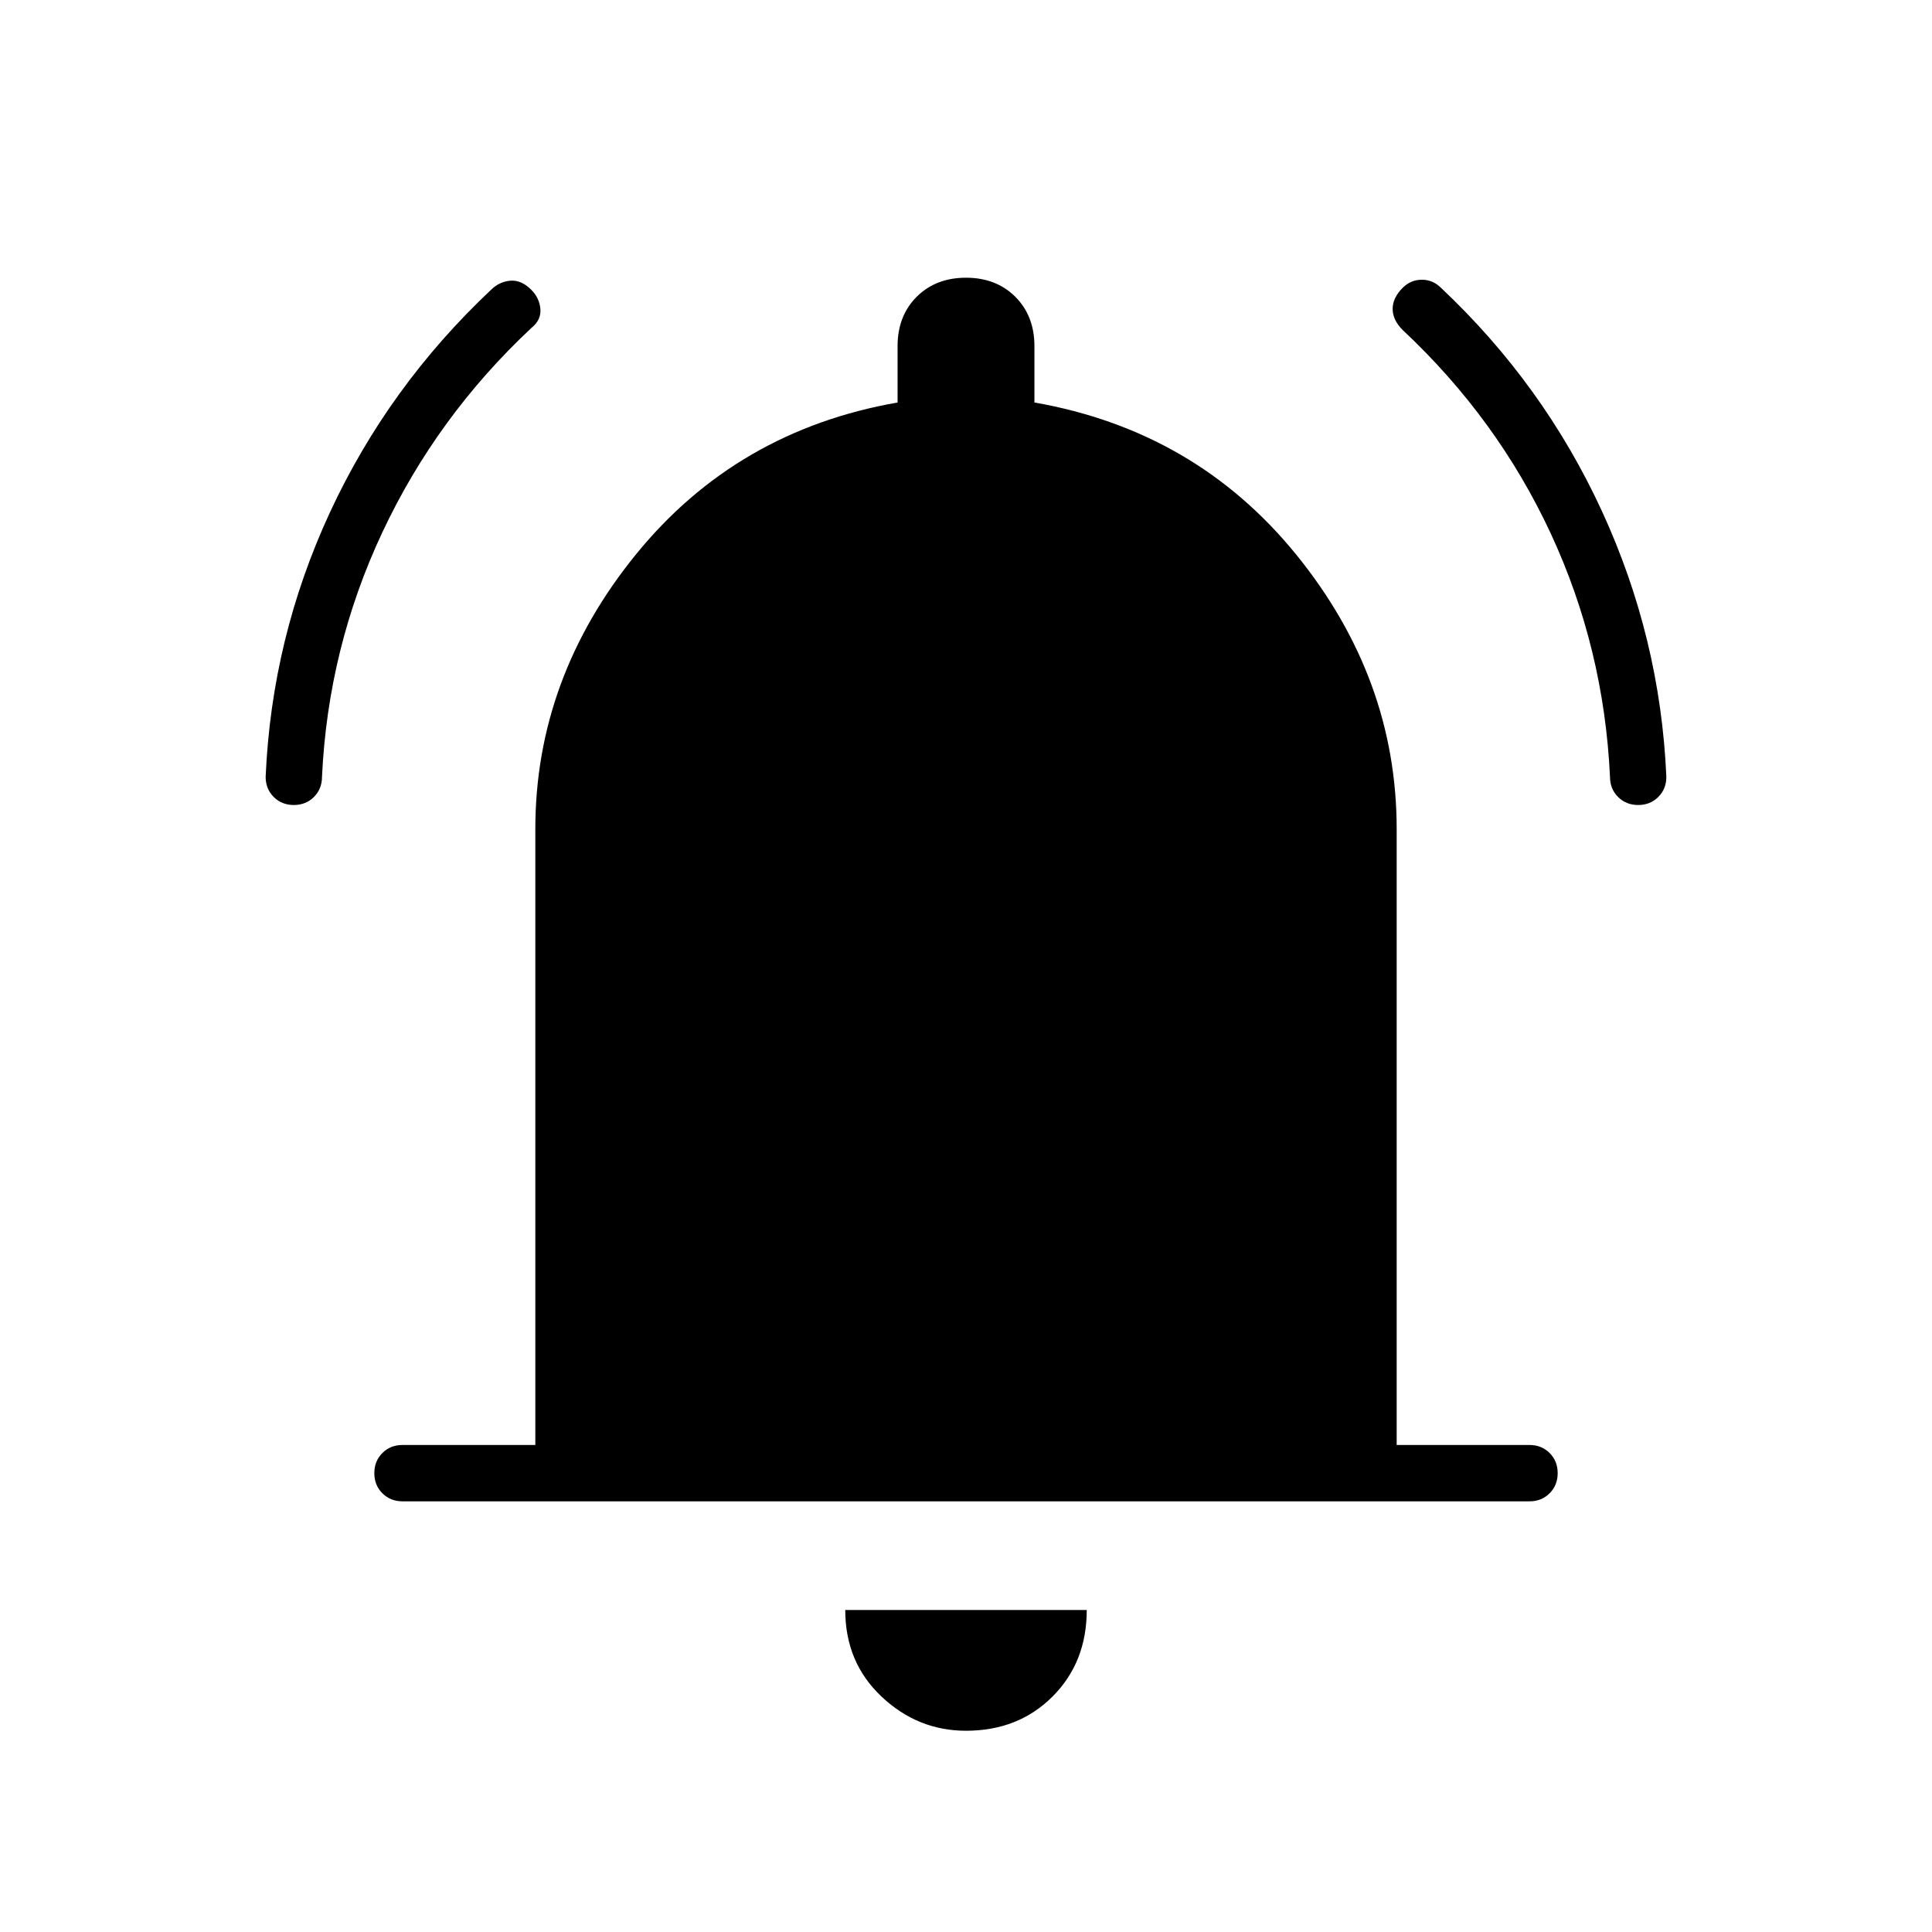 <svg xmlns="http://www.w3.org/2000/svg" height="24" width="24"><path d="M3.65 10q-.15 0-.25-.1t-.1-.25q.075-1.725.8-3.288.725-1.562 2-2.762.1-.1.238-.113.137-.012.262.113.1.1.113.237.012.138-.113.238-1.175 1.1-1.85 2.537Q4.075 8.05 4 9.65q0 .15-.1.25t-.25.1Zm16.7 0q-.15 0-.25-.1t-.1-.25q-.075-1.6-.737-3.025Q18.6 5.2 17.425 4.1q-.125-.125-.125-.263 0-.137.125-.262.1-.1.238-.1.137 0 .237.1 1.275 1.2 2 2.775.725 1.575.8 3.3 0 .15-.1.25t-.25.1ZM5 18.65q-.15 0-.25-.1t-.1-.25q0-.15.1-.25t.25-.1h1.65V10.3q0-1.875 1.25-3.413Q9.15 5.35 11.15 5v-.7q0-.375.237-.613.238-.237.613-.237t.613.237q.237.238.237.613V5q2 .35 3.25 1.887 1.25 1.538 1.25 3.413v7.65H19q.15 0 .25.1t.1.25q0 .15-.1.25t-.25.1Zm7 2.85q-.6 0-1.05-.425-.45-.425-.45-1.075h3q0 .65-.425 1.075-.425.425-1.075.425Z"/></svg>
